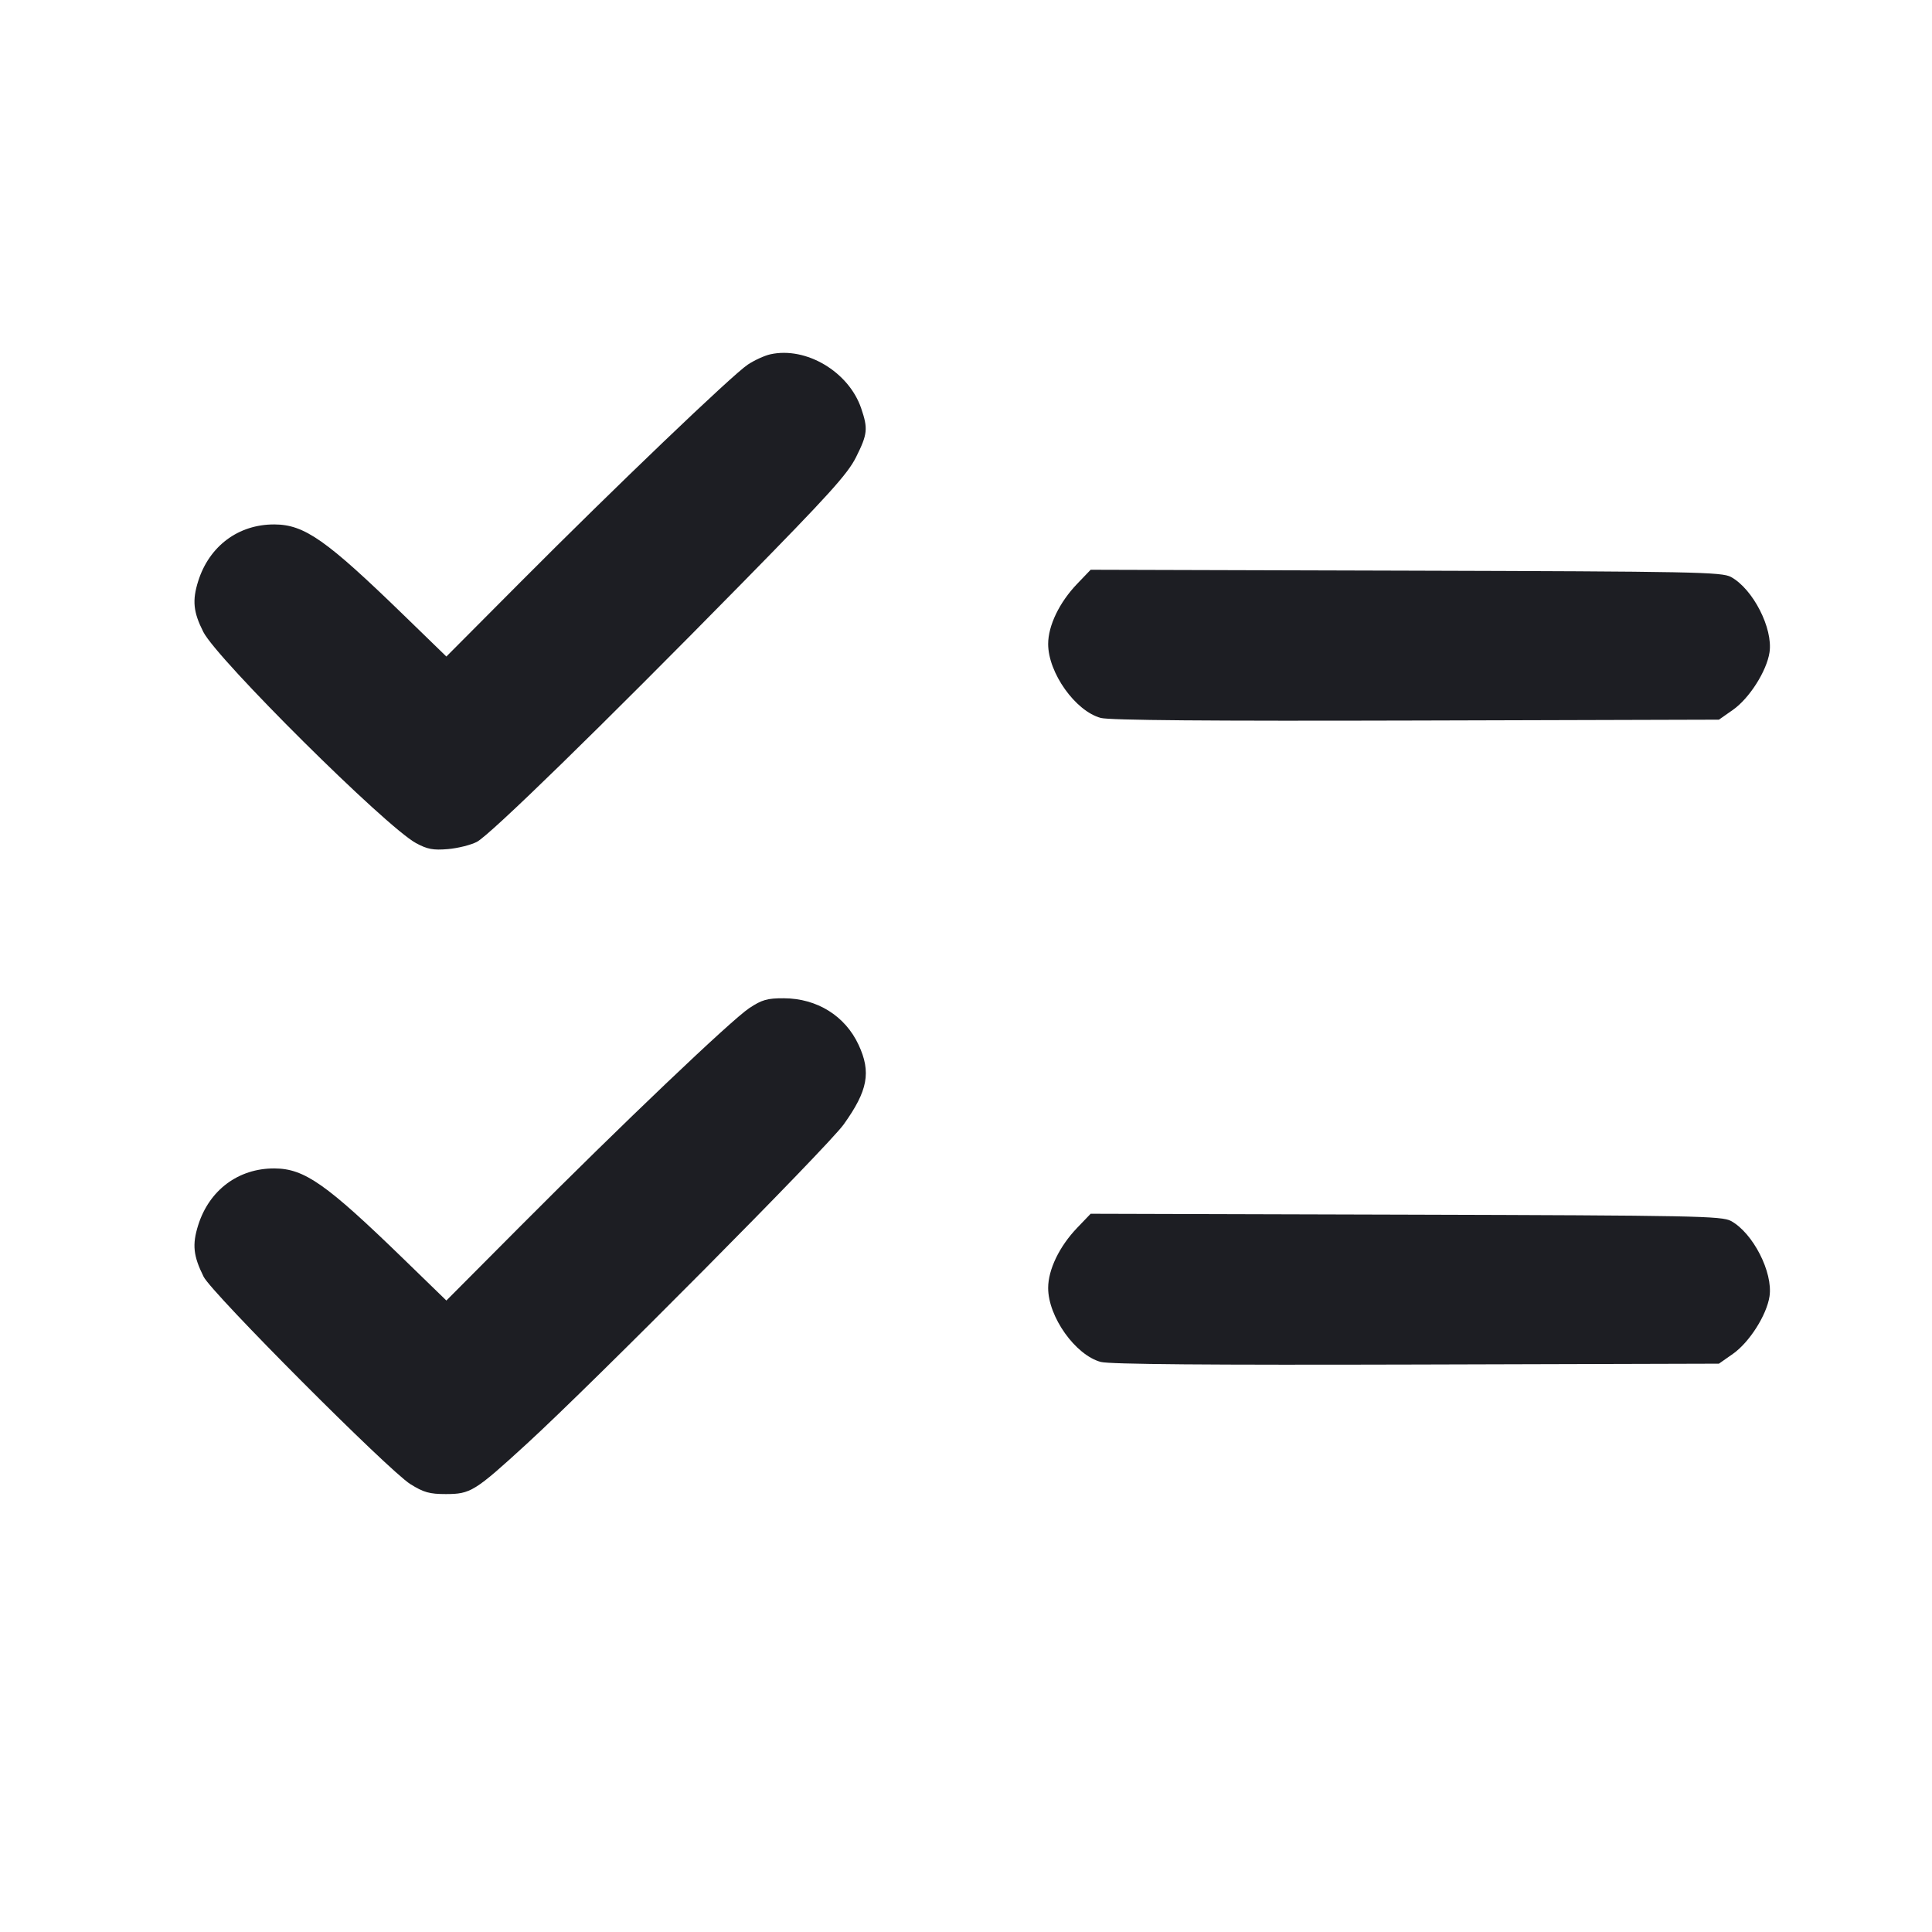<svg viewBox="0 0 2400 2400" fill="none" xmlns="http://www.w3.org/2000/svg"><path d="M956.942 440.130 C 949.761 441.716,937.161 447.476,928.942 452.930 C 909.714 465.691,763.858 605.235,646.252 723.387 L 554.505 815.560 501.741 764.333 C 405.200 670.602,378.197 651.651,340.933 651.472 C 296.207 651.258,259.932 678.265,246.167 722.025 C 238.646 745.936,240.112 760.390,252.548 784.958 C 269.801 819.041,479.144 1026.927,516.775 1047.346 C 530.810 1054.962,538.140 1056.339,556.351 1054.785 C 568.645 1053.735,584.838 1049.703,592.337 1045.826 C 608.722 1037.353,746.931 902.522,922.440 723.790 C 1029.548 614.715,1052.966 588.818,1063.440 567.857 C 1077.743 539.234,1078.439 532.582,1069.783 507.179 C 1054.311 461.771,1001.377 430.318,956.942 440.130 M1338.076 725.275 C 1315.973 748.343,1302.057 777.213,1302.057 800.000 C 1302.057 835.799,1335.914 883.360,1367.441 891.849 C 1378.294 894.772,1502.061 895.786,1759.309 895.060 L 2135.313 894.000 2152.657 881.844 C 2173.118 867.503,2194.663 833.644,2198.159 810.337 C 2202.622 780.570,2177.669 731.735,2150.345 716.764 C 2139.030 710.564,2105.334 709.907,1746.423 708.886 L 1354.847 707.772 1338.076 725.275 M930.811 1252.294 C 908.369 1267.159,771.625 1397.432,646.252 1523.387 L 554.505 1615.560 501.741 1564.333 C 405.200 1470.602,378.197 1451.651,340.933 1451.472 C 296.207 1451.258,259.932 1478.265,246.167 1522.025 C 238.591 1546.113,240.085 1560.191,252.955 1586.000 C 263.148 1606.437,482.802 1826.789,509.783 1843.642 C 526.238 1853.921,533.640 1855.997,553.783 1855.985 C 584.587 1855.966,589.649 1852.826,654.302 1793.638 C 737.100 1717.837,1028.288 1424.389,1048.000 1396.884 C 1078.114 1354.864,1082.406 1331.925,1066.533 1297.837 C 1049.806 1261.917,1014.950 1240.237,973.686 1240.088 C 953.149 1240.014,946.488 1241.910,930.811 1252.294 M1338.076 1525.275 C 1315.973 1548.343,1302.057 1577.213,1302.057 1600.000 C 1302.057 1635.799,1335.914 1683.360,1367.441 1691.849 C 1378.294 1694.772,1502.061 1695.786,1759.309 1695.060 L 2135.313 1694.000 2152.657 1681.844 C 2173.118 1667.503,2194.663 1633.644,2198.159 1610.337 C 2202.622 1580.570,2177.669 1531.735,2150.345 1516.764 C 2139.030 1510.564,2105.334 1509.907,1746.423 1508.886 L 1354.847 1507.772 1338.076 1525.275 " fill="#1D1E23" stroke="none" fill-rule="evenodd"/></svg>